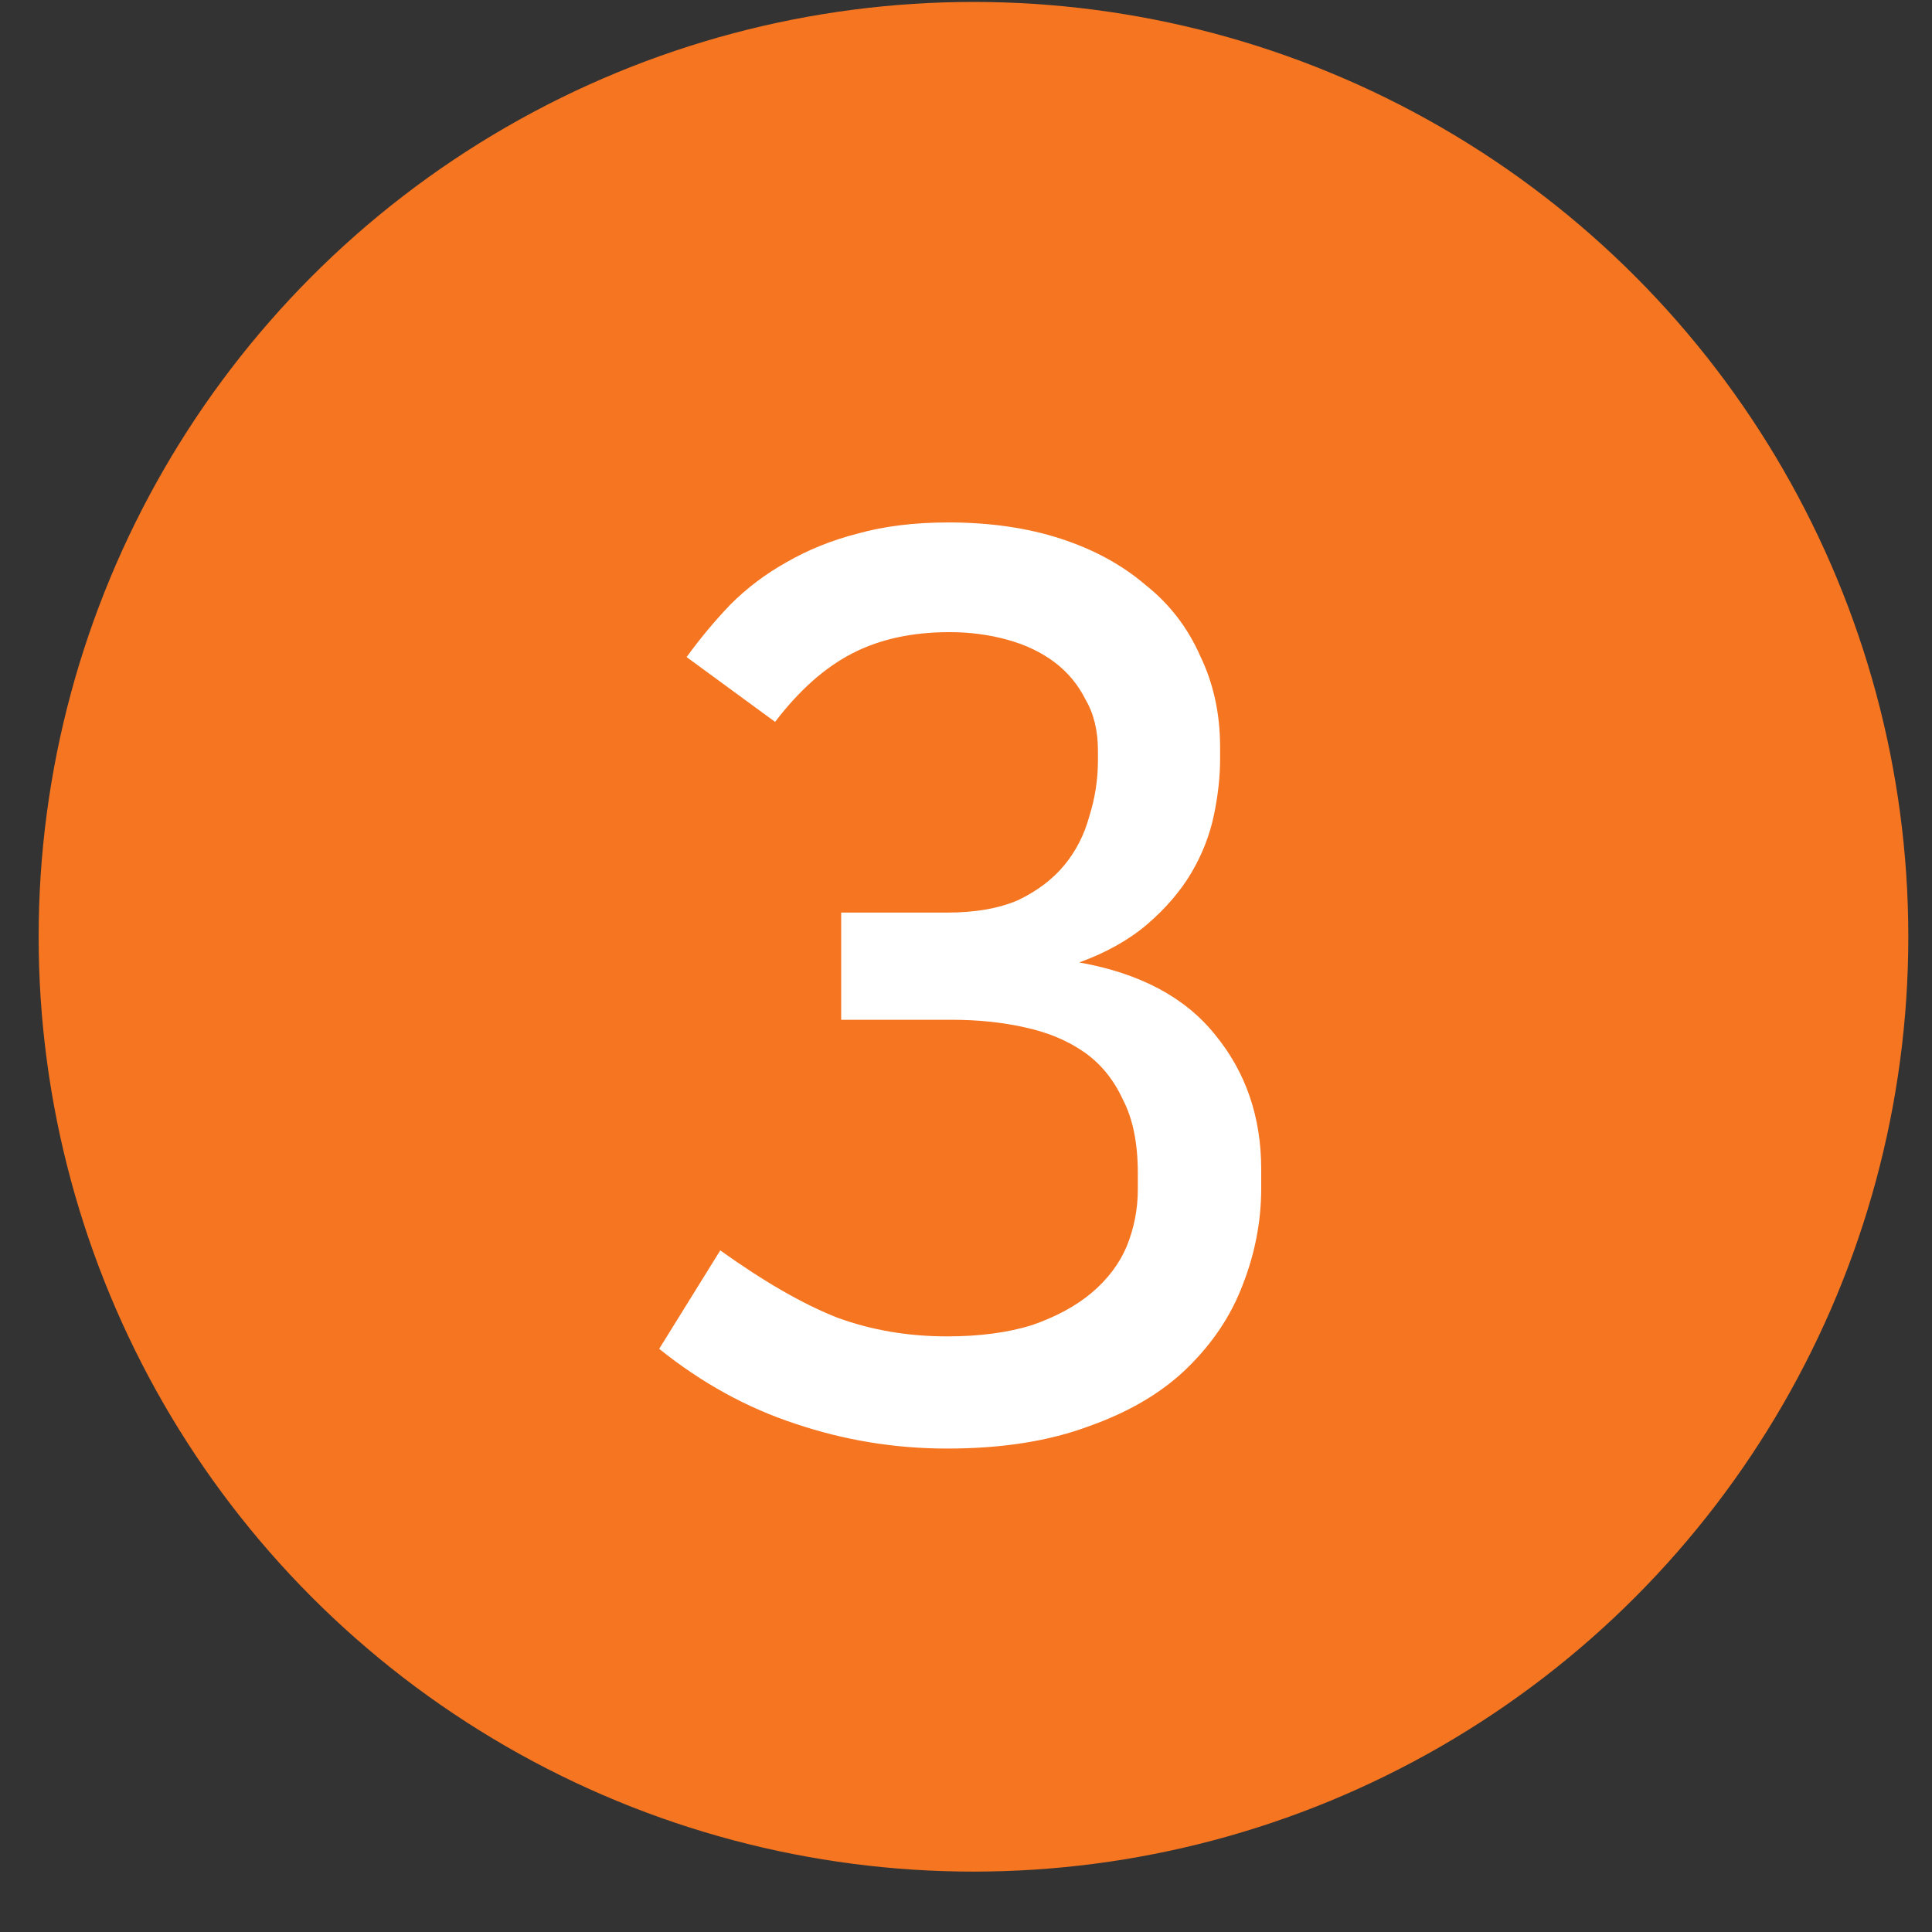 <svg width="31" height="31" viewBox="0 0 31 31" fill="none" xmlns="http://www.w3.org/2000/svg">
    <rect x="0" y="0" width="31" height="31" fill="#333333" stroke="none"/>
    <circle cx="15.62" cy="15.031" r="15" fill="#F57521"/>
    <path d="M11.017 10.543C11.23 10.249 11.463 9.969 11.717 9.703C11.983 9.436 12.284 9.209 12.617 9.023C12.963 8.823 13.344 8.669 13.757 8.563C14.184 8.443 14.67 8.383 15.217 8.383C15.883 8.383 16.483 8.469 17.017 8.643C17.55 8.816 18.003 9.063 18.377 9.383C18.764 9.689 19.057 10.069 19.257 10.523C19.47 10.963 19.577 11.449 19.577 11.983V12.183C19.577 12.463 19.544 12.763 19.477 13.083C19.41 13.403 19.29 13.709 19.117 14.003C18.944 14.296 18.71 14.569 18.417 14.823C18.123 15.076 17.757 15.283 17.317 15.443C18.29 15.616 19.017 16.003 19.497 16.603C19.99 17.203 20.237 17.923 20.237 18.763V19.063C20.237 19.596 20.137 20.116 19.937 20.623C19.75 21.116 19.45 21.563 19.037 21.963C18.637 22.349 18.117 22.656 17.477 22.883C16.837 23.123 16.077 23.243 15.197 23.243C14.357 23.243 13.543 23.109 12.757 22.843C11.983 22.589 11.257 22.189 10.577 21.643L11.557 20.063C12.264 20.569 12.89 20.929 13.437 21.143C13.983 21.343 14.57 21.443 15.197 21.443C15.717 21.443 16.17 21.383 16.557 21.263C16.944 21.129 17.264 20.956 17.517 20.743C17.77 20.529 17.957 20.283 18.077 20.003C18.197 19.709 18.257 19.403 18.257 19.083V18.823C18.257 18.343 18.177 17.949 18.017 17.643C17.87 17.323 17.663 17.069 17.397 16.883C17.13 16.696 16.81 16.563 16.437 16.483C16.077 16.403 15.69 16.363 15.277 16.363H13.497V14.643H15.197C15.65 14.643 16.03 14.576 16.337 14.443C16.643 14.296 16.89 14.109 17.077 13.883C17.264 13.656 17.397 13.396 17.477 13.103C17.57 12.809 17.617 12.509 17.617 12.203V12.043C17.617 11.723 17.55 11.449 17.417 11.223C17.297 10.983 17.13 10.783 16.917 10.623C16.703 10.463 16.45 10.343 16.157 10.263C15.864 10.183 15.557 10.143 15.237 10.143C14.637 10.143 14.117 10.256 13.677 10.483C13.237 10.709 12.823 11.076 12.437 11.583L11.017 10.543Z" fill="white"/>
</svg>
